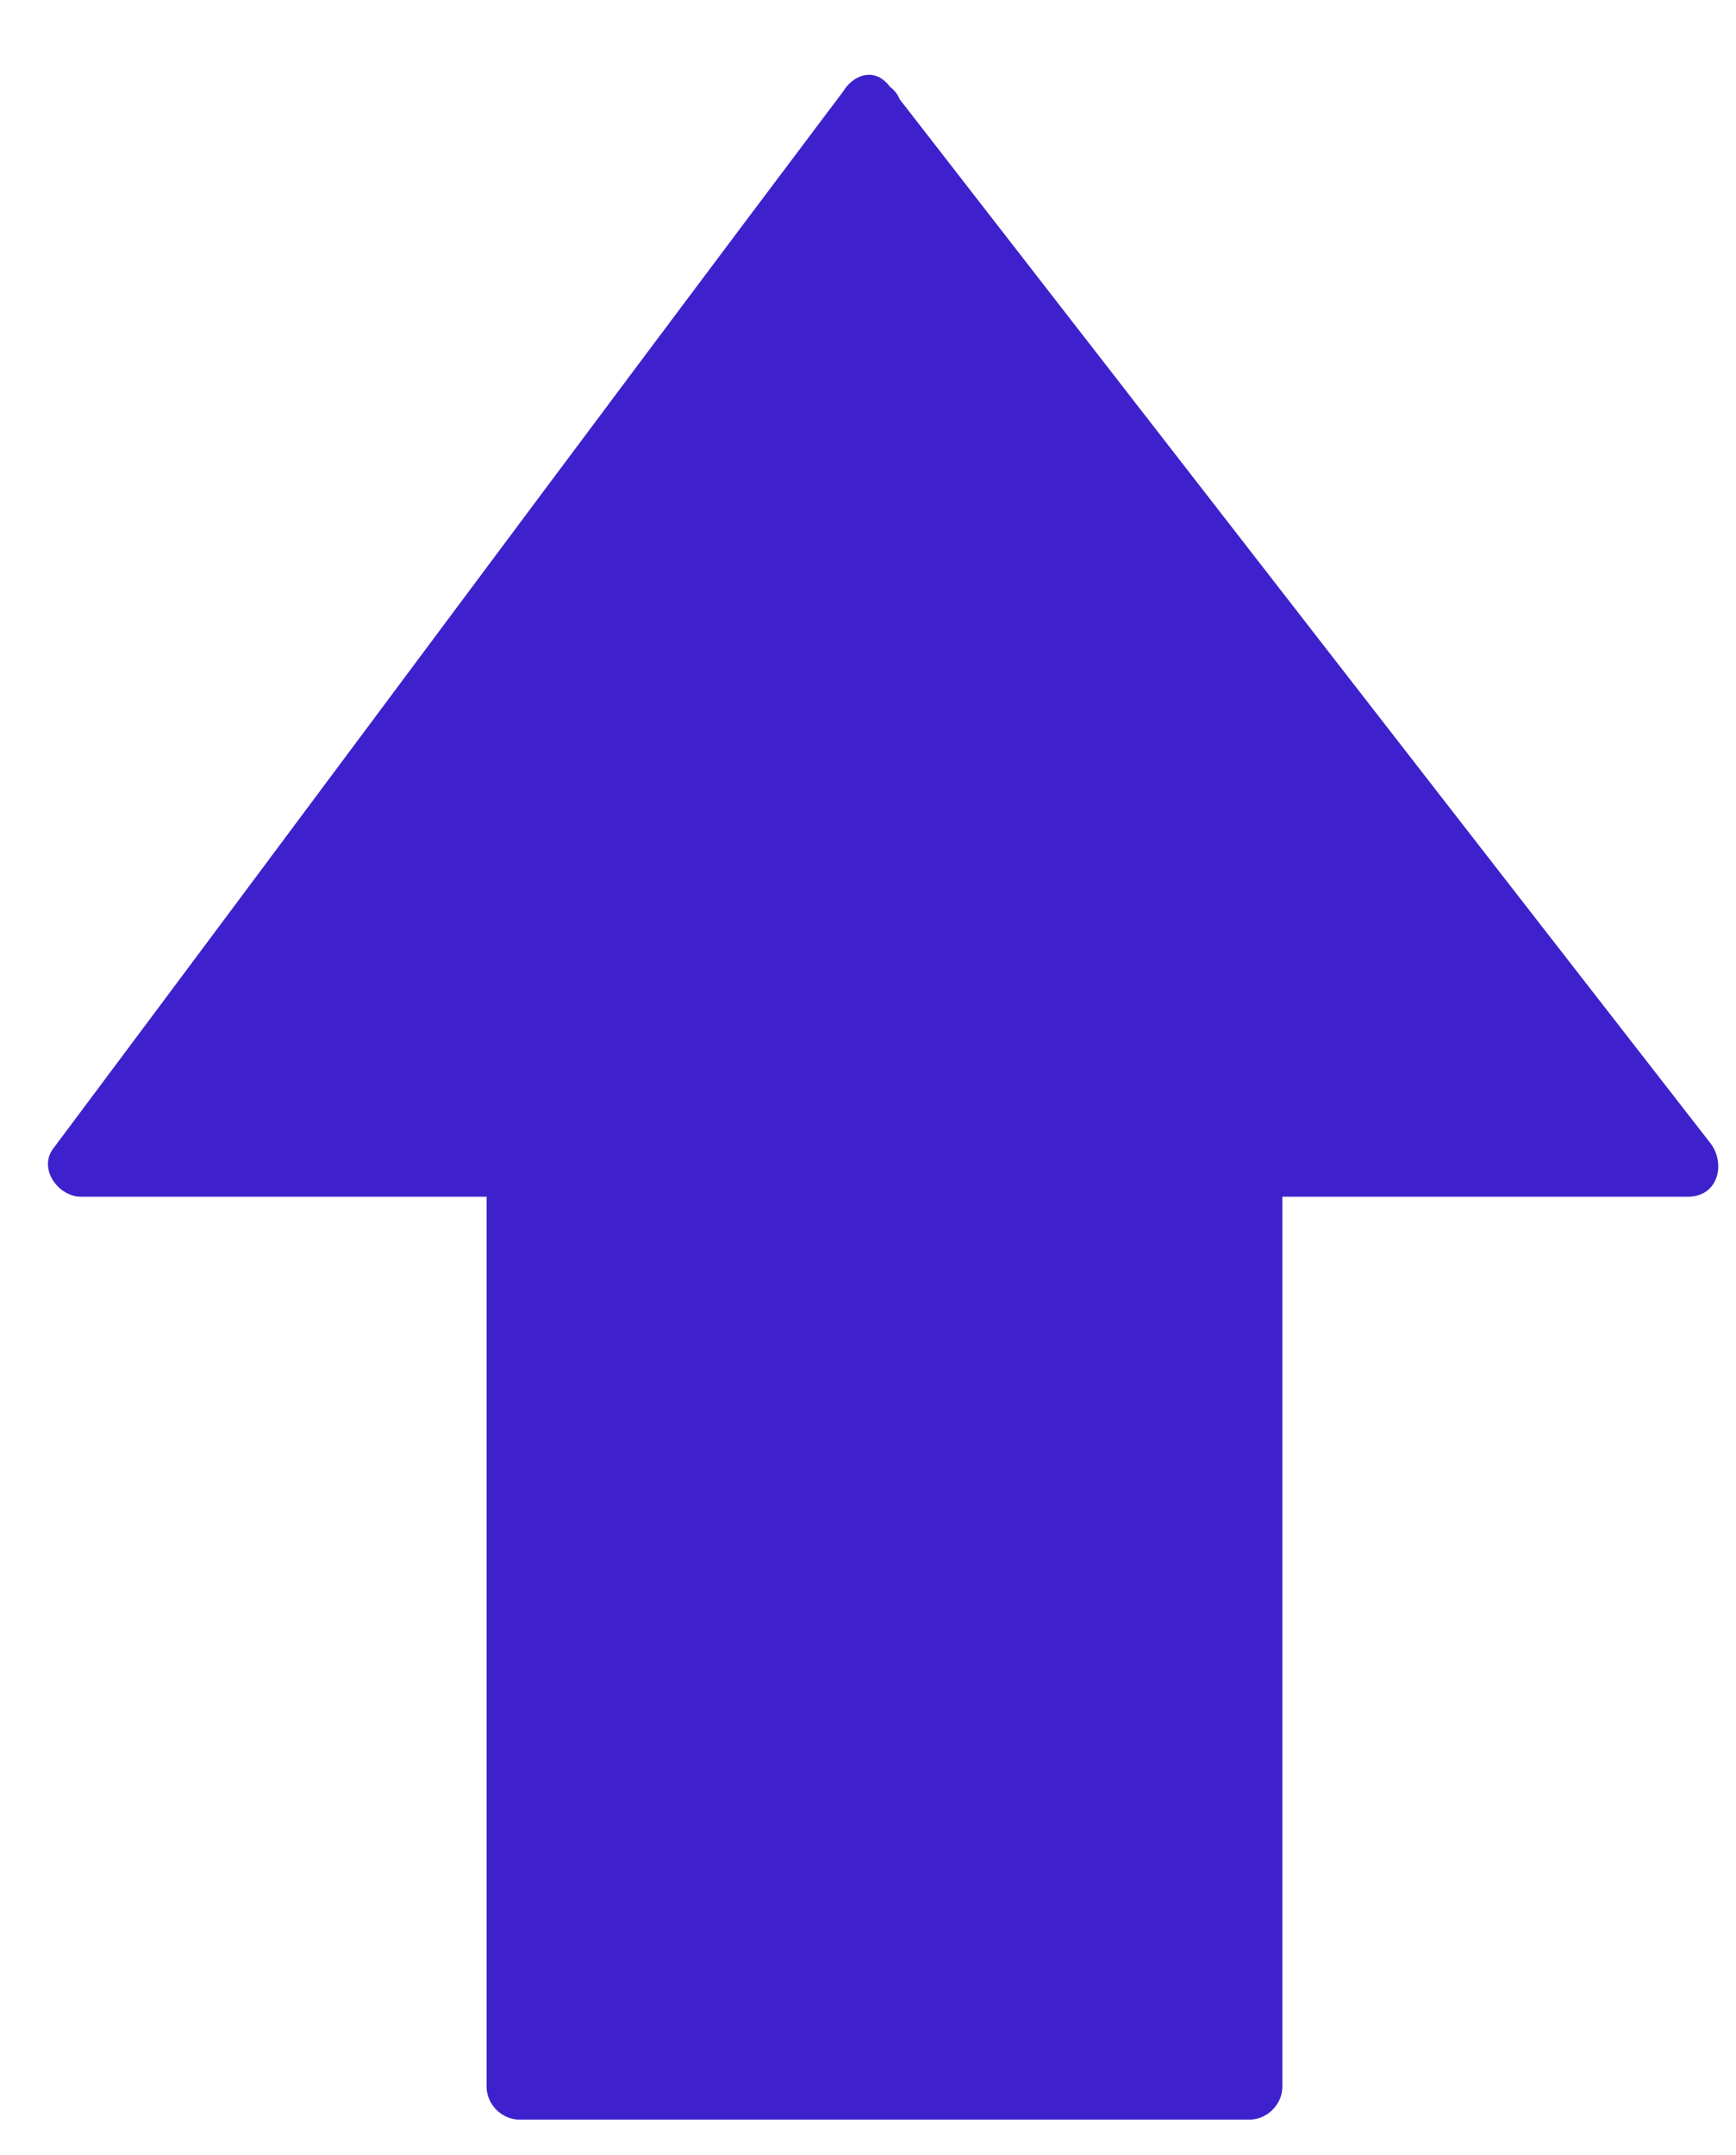 <?xml version="1.0" encoding="utf-8"?>
<!-- Generator: Adobe Illustrator 20.1.0, SVG Export Plug-In . SVG Version: 6.00 Build 0)  -->
<svg version="1.1" id="Layer_1" xmlns="http://www.w3.org/2000/svg" xmlns:xlink="http://www.w3.org/1999/xlink" x="0px" y="0px"
	 viewBox="0 0 68.5 85" style="enable-background:new 0 0 68.5 85;" xml:space="preserve">
<style type="text/css">
	.st0{fill:#3E21CC;}
</style>
<g>
	<polygon class="st0" points="-167.3,14.5 -184.7,37.7 -175.1,37.7 -175.1,58.1 -159,58.1 -159,37.7 -149.3,37.7 	"/>
	<g>
		<path class="st0" d="M-168.4,13.8c-5.8,7.8-11.6,15.5-17.4,23.3c-0.6,0.8,0.2,1.9,1.1,1.9c3.2,0,6.4,0,9.7,0
			c-0.4-0.4-0.8-0.8-1.3-1.3c0,6.8,0,13.6,0,20.4c0,0.7,0.6,1.3,1.3,1.3c5.4,0,10.7,0,16.1,0c0.7,0,1.3-0.6,1.3-1.3
			c0-6.8,0-13.6,0-20.4c-0.4,0.4-0.8,0.8-1.3,1.3c3.2,0,6.4,0,9.7,0c1.2,0,1.5-1.3,0.9-2.1c-6-7.8-12-15.5-18-23.3
			c-1-1.3-2.7,0.5-1.8,1.8c6,7.8,12,15.5,18,23.3c0.3-0.7,0.6-1.4,0.9-2.1c-3.2,0-6.4,0-9.7,0c-0.7,0-1.3,0.6-1.3,1.3
			c0,6.8,0,13.6,0,20.4c0.4-0.4,0.8-0.8,1.3-1.3c-5.4,0-10.7,0-16.1,0c0.4,0.4,0.8,0.8,1.3,1.3c0-6.8,0-13.6,0-20.4
			c0-0.7-0.6-1.3-1.3-1.3c-3.2,0-6.4,0-9.7,0c0.4,0.6,0.7,1.3,1.1,1.9c5.8-7.8,11.6-15.5,17.4-23.3
			C-165.3,13.8-167.5,12.6-168.4,13.8z"/>
	</g>
</g>
<g>
	<polygon class="st0" points="34.3,4.3 3.2,45.9 20.4,45.9 20.4,82.3 49.2,82.3 49.2,45.9 66.5,45.9 	"/>
	<g>
		<path class="st0" d="M33.2,3.7C22.8,17.5,12.5,31.4,2.1,45.3c-0.6,0.8,0.2,1.9,1.1,1.9c5.8,0,11.5,0,17.3,0
			c-0.4-0.4-0.8-0.8-1.3-1.3c0,12.1,0,24.3,0,36.4c0,0.7,0.6,1.3,1.3,1.3c9.6,0,19.2,0,28.8,0c0.7,0,1.3-0.6,1.3-1.3
			c0-12.1,0-24.3,0-36.4c-0.4,0.4-0.8,0.8-1.3,1.3c5.8,0,11.5,0,17.3,0c1.2,0,1.5-1.3,0.9-2.1C56.6,31.1,45.9,17.3,35.1,3.4
			c-1-1.3-2.7,0.5-1.8,1.8C44.1,19,54.9,32.9,65.6,46.8c0.3-0.7,0.6-1.4,0.9-2.1c-5.8,0-11.5,0-17.3,0c-0.7,0-1.3,0.6-1.3,1.3
			c0,12.1,0,24.3,0,36.4c0.4-0.4,0.8-0.8,1.3-1.3c-9.6,0-19.2,0-28.8,0c0.4,0.4,0.8,0.8,1.3,1.3c0-12.1,0-24.3,0-36.4
			c0-0.7-0.6-1.3-1.3-1.3c-5.8,0-11.5,0-17.3,0c0.4,0.6,0.7,1.3,1.1,1.9C14.6,32.7,25,18.8,35.3,4.9C36.3,3.6,34.1,2.4,33.2,3.7z"/>
	</g>
</g>
</svg>
